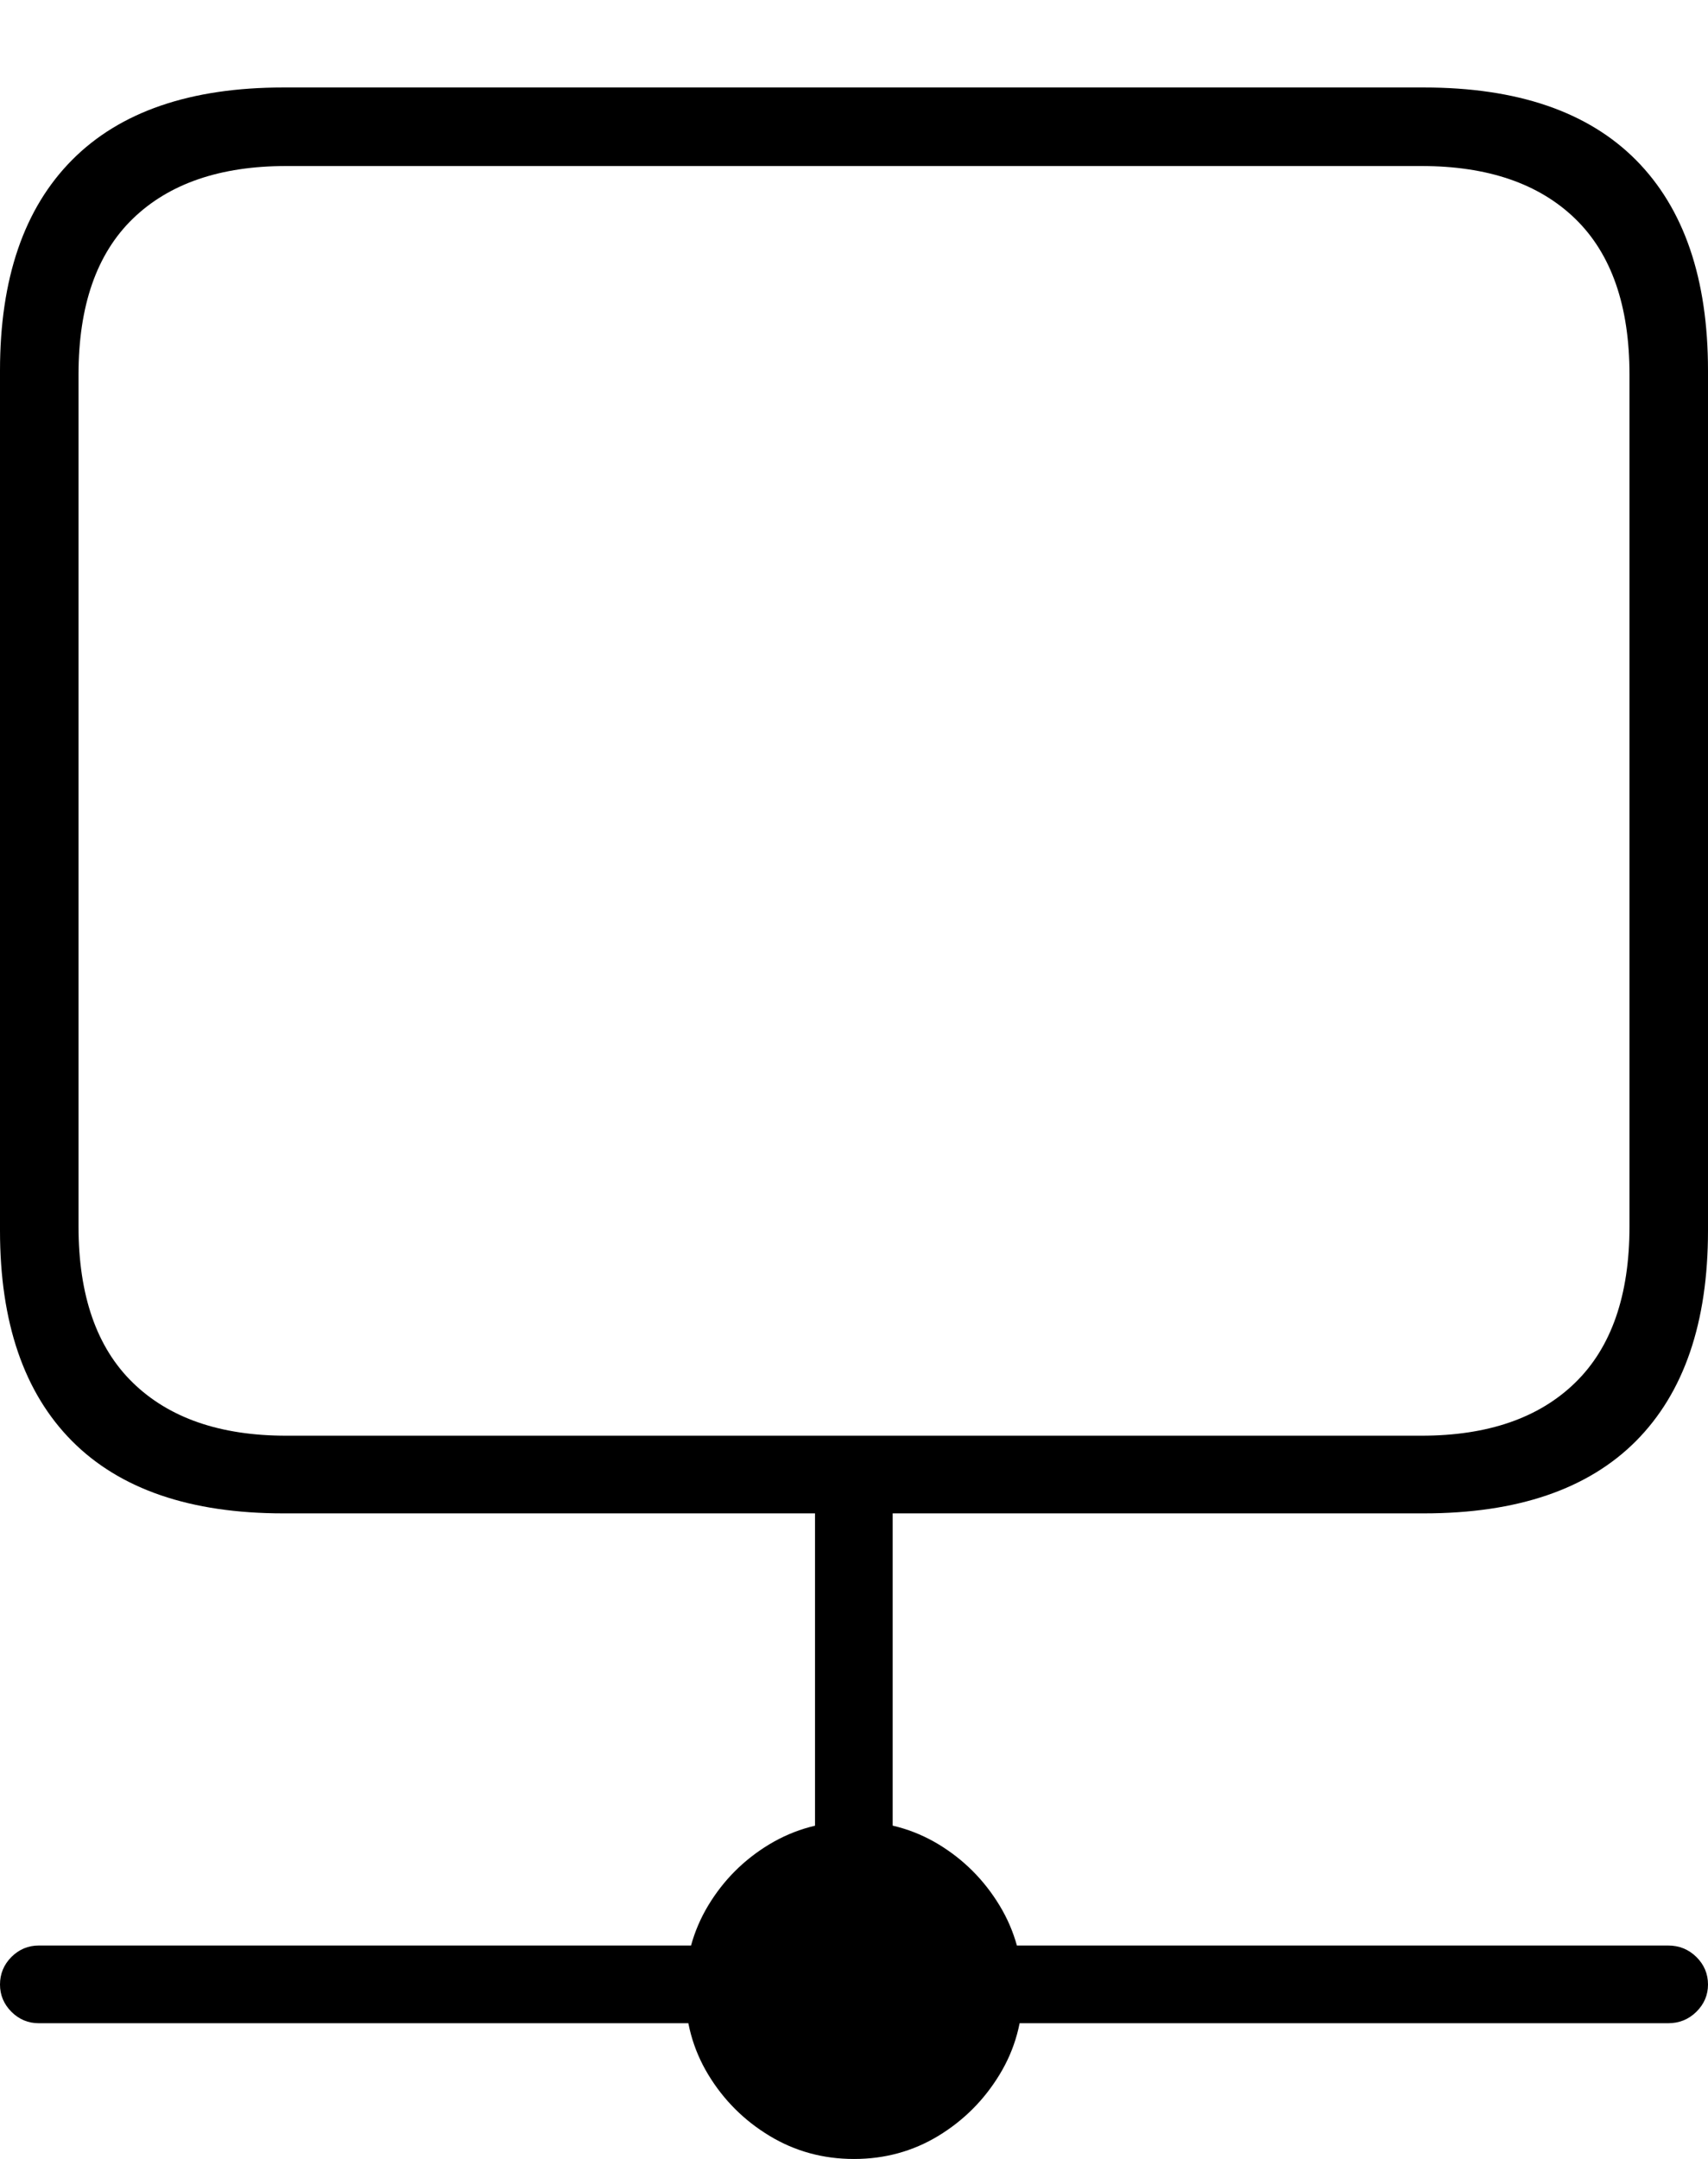 <?xml version="1.0" encoding="UTF-8"?>
<!--Generator: Apple Native CoreSVG 175-->
<!DOCTYPE svg
PUBLIC "-//W3C//DTD SVG 1.1//EN"
       "http://www.w3.org/Graphics/SVG/1.1/DTD/svg11.dtd">
<svg version="1.1" xmlns="http://www.w3.org/2000/svg" xmlns:xlink="http://www.w3.org/1999/xlink" width="15.858" height="20.038">
 <g>
  <rect height="20.038" opacity="0" width="15.858" x="0" y="0"/>
  <path d="M2.63 14.046L13.22 14.046Q14.521 14.046 15.19 13.374Q15.858 12.701 15.858 11.422L15.858 3.439Q15.858 2.16 15.19 1.486Q14.521 0.812 13.22 0.812L2.63 0.812Q1.336 0.812 0.668 1.486Q0 2.16 0 3.439L0 11.422Q0 12.701 0.668 13.374Q1.336 14.046 2.63 14.046ZM2.657 13.325Q1.738 13.325 1.233 12.833Q0.729 12.342 0.729 11.383L0.729 3.477Q0.729 2.519 1.233 2.03Q1.738 1.541 2.657 1.541L13.198 1.541Q14.12 1.541 14.625 2.03Q15.129 2.519 15.129 3.477L15.129 11.383Q15.129 12.342 14.625 12.833Q14.12 13.325 13.198 13.325ZM7.567 18.503L8.288 18.503L8.288 13.617L7.567 13.617ZM0.359 18.778L15.489 18.778Q15.642 18.778 15.75 18.672Q15.858 18.565 15.858 18.419Q15.858 18.27 15.75 18.163Q15.642 18.057 15.489 18.057L0.359 18.057Q0.213 18.057 0.106 18.163Q0 18.27 0 18.419Q0 18.565 0.106 18.672Q0.213 18.778 0.359 18.778ZM7.929 20.038Q8.359 20.038 8.713 19.823Q9.066 19.608 9.281 19.254Q9.496 18.901 9.496 18.471Q9.496 18.041 9.281 17.686Q9.066 17.331 8.713 17.117Q8.359 16.904 7.929 16.904Q7.499 16.904 7.144 17.117Q6.789 17.331 6.575 17.686Q6.362 18.041 6.362 18.471Q6.362 18.901 6.575 19.254Q6.789 19.608 7.144 19.823Q7.499 20.038 7.929 20.038Z" fill="#000000"/>
 </g>
</svg>
